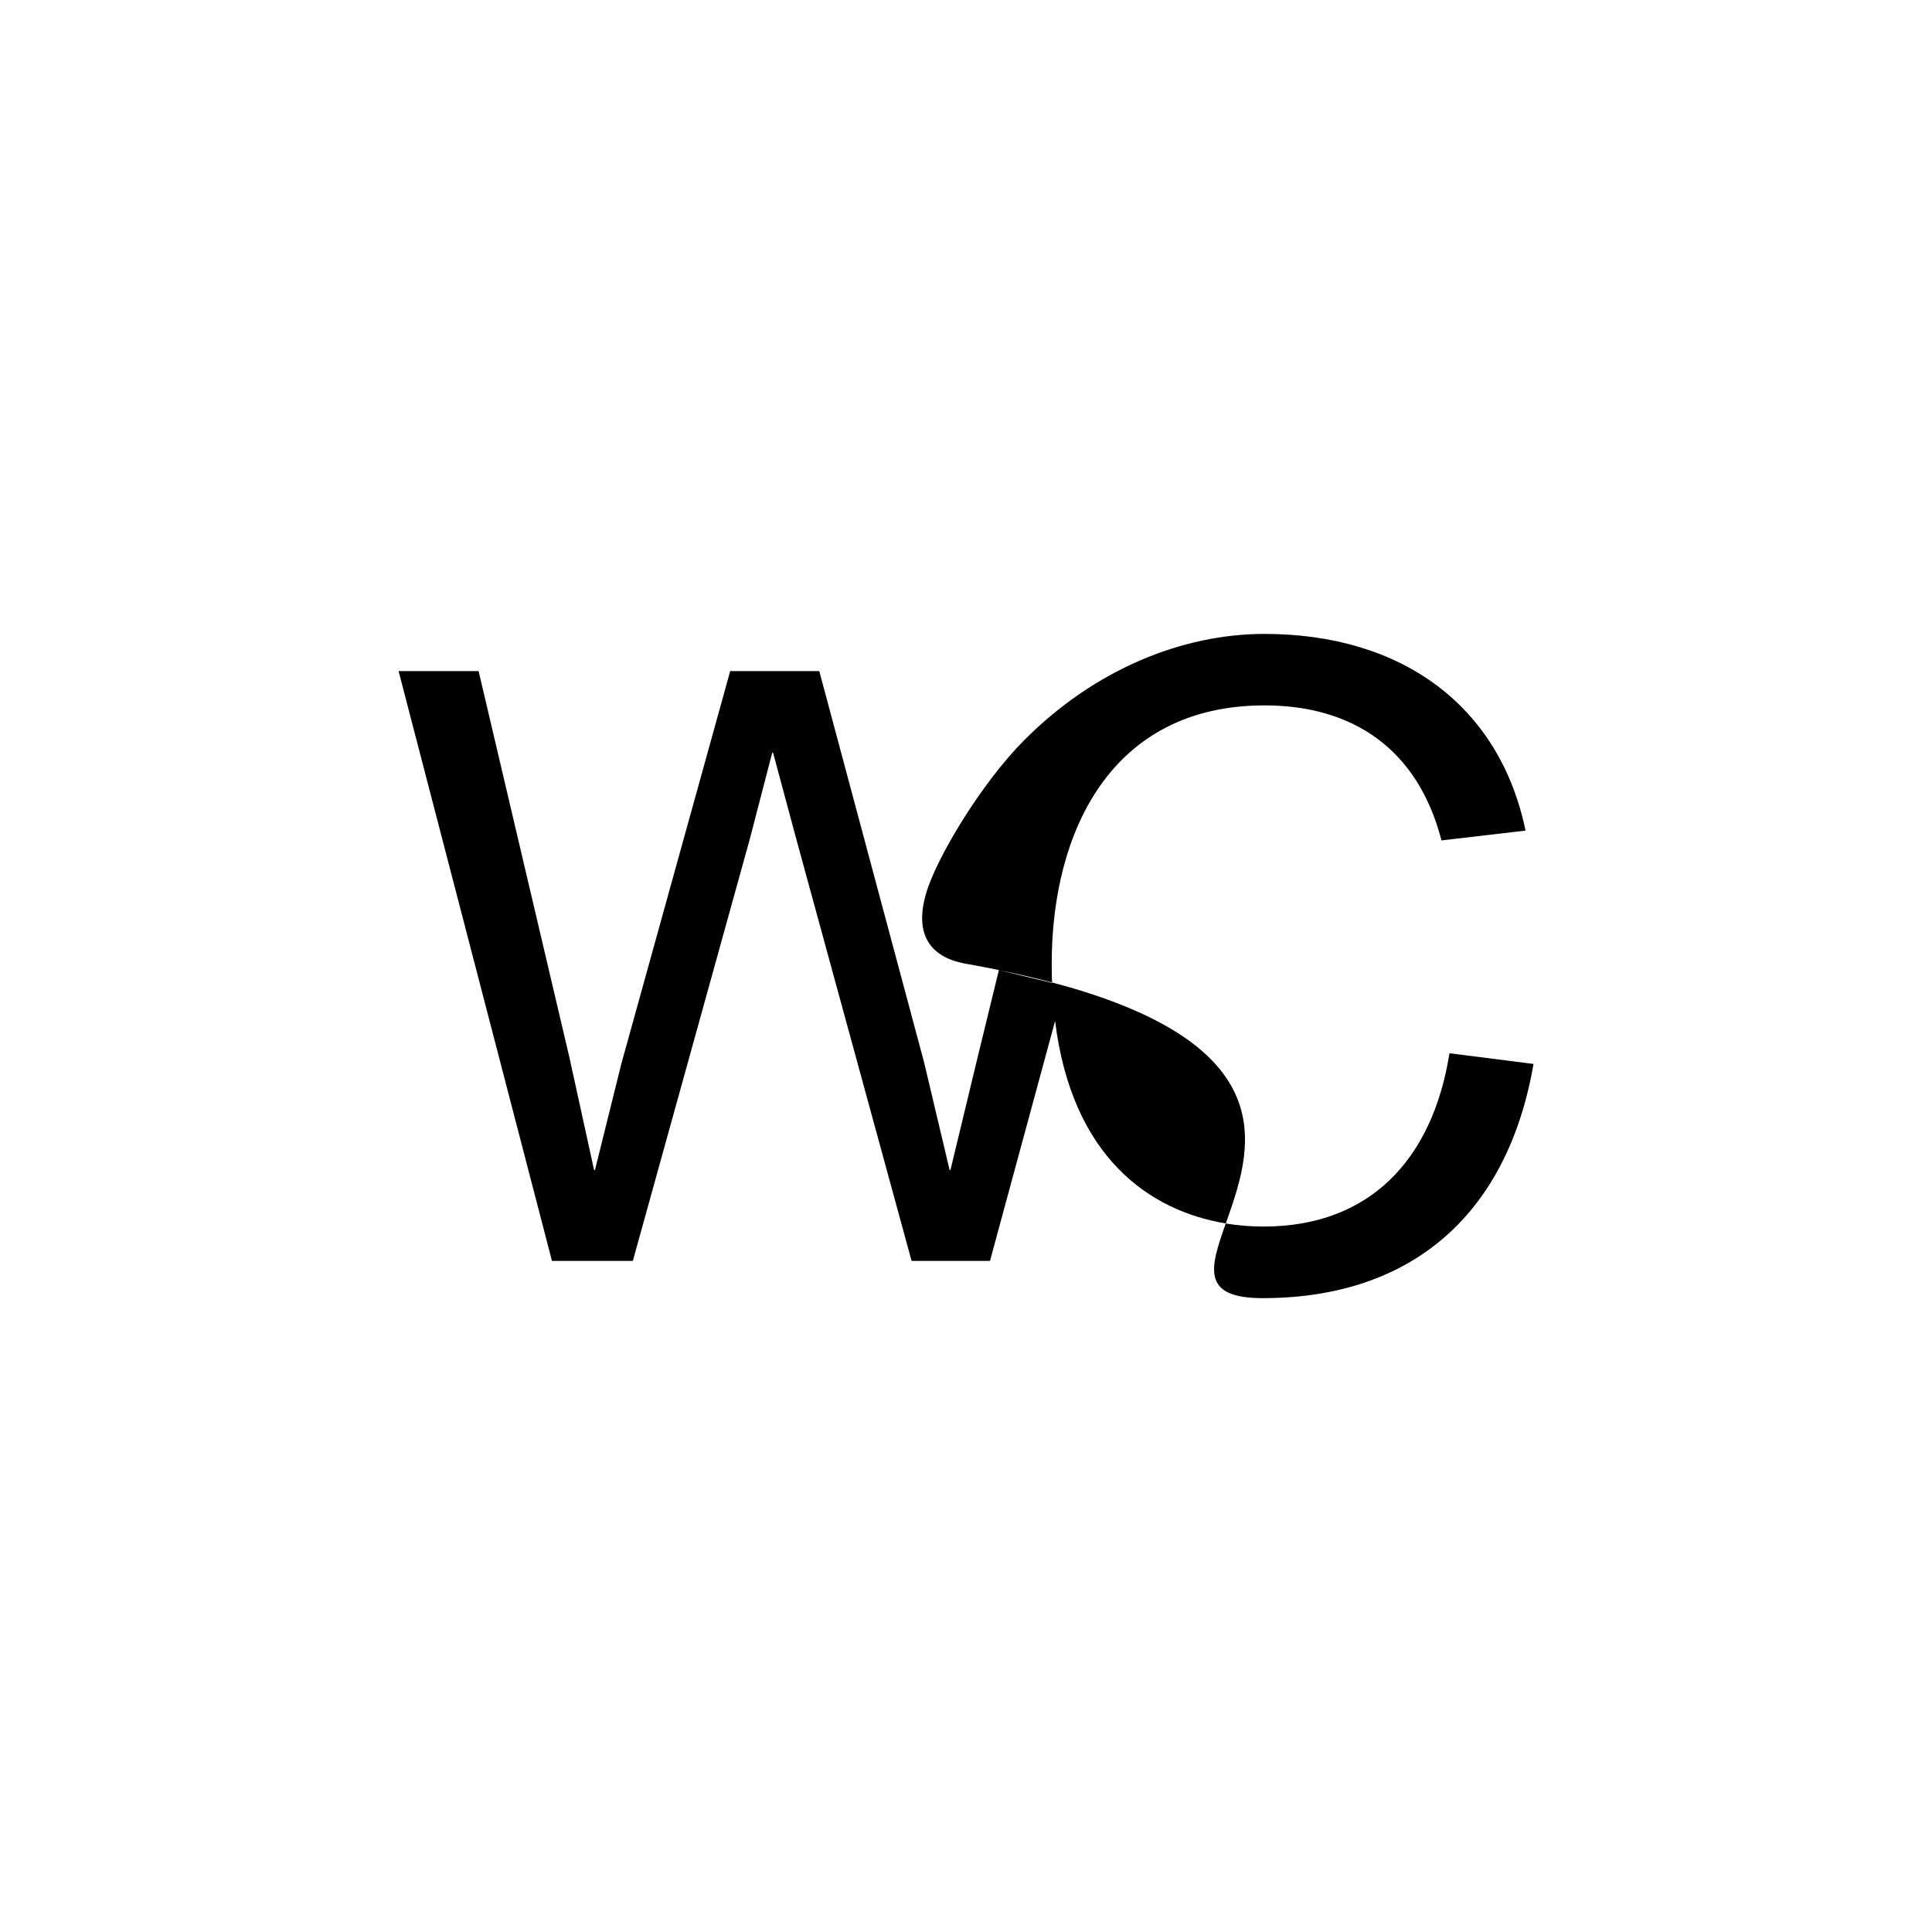 <?xml version="1.0" encoding="UTF-8"?><svg id="Layer_1" xmlns="http://www.w3.org/2000/svg" viewBox="0 0 360 360"><path d="M198.37,183.71h0s-.04-.01-.04-.01c-.75-.21-1.52-.42-2.3-.63,0,.03,0,.05,0,.08l-9.88-2.38c3.55,.73,6.84,1.49,9.88,2.3-.04-1.13-.06-2.29-.06-3.48,0-24.49,11-48.15,39.66-48.15,16.15,0,28.48,7.84,32.97,25.16l15.66-1.83c-4.83-23.33-23.15-36.65-48.63-36.65-15.2,0-31.6,6.52-44.85,19.87-7.86,7.91-16.21,21.69-18.21,28.45-1.99,6.72-.14,11.81,7.42,13.14,2.13,.38,4.17,.77,6.14,1.17l-3.96,16.24-5.07,21.04h-.15l-4.77-20.12-19.52-72.86h-16.6l-20.28,73.16-4.92,19.82h-.16l-4.61-21.04-16.91-71.94h-14.91l28.58,109.9h15.07l21.82-78.7,4.15-15.99h.16l4.3,15.99,21.51,78.7h14.61l12.13-44.7c3.14,25.4,17.63,35.38,31.81,37.72,4.61-13.1,11.8-32.42-30.03-44.27Z"/><path d="M270.09,196.24c-3.17,19.99-15,32.31-34.65,32.31-2.3,0-4.66-.18-7.04-.57-2.88,8.16-4.75,13.91,6.88,13.91,27.82,0,45.64-15.65,50.47-43.64l-15.65-1.99Z"/></svg>
